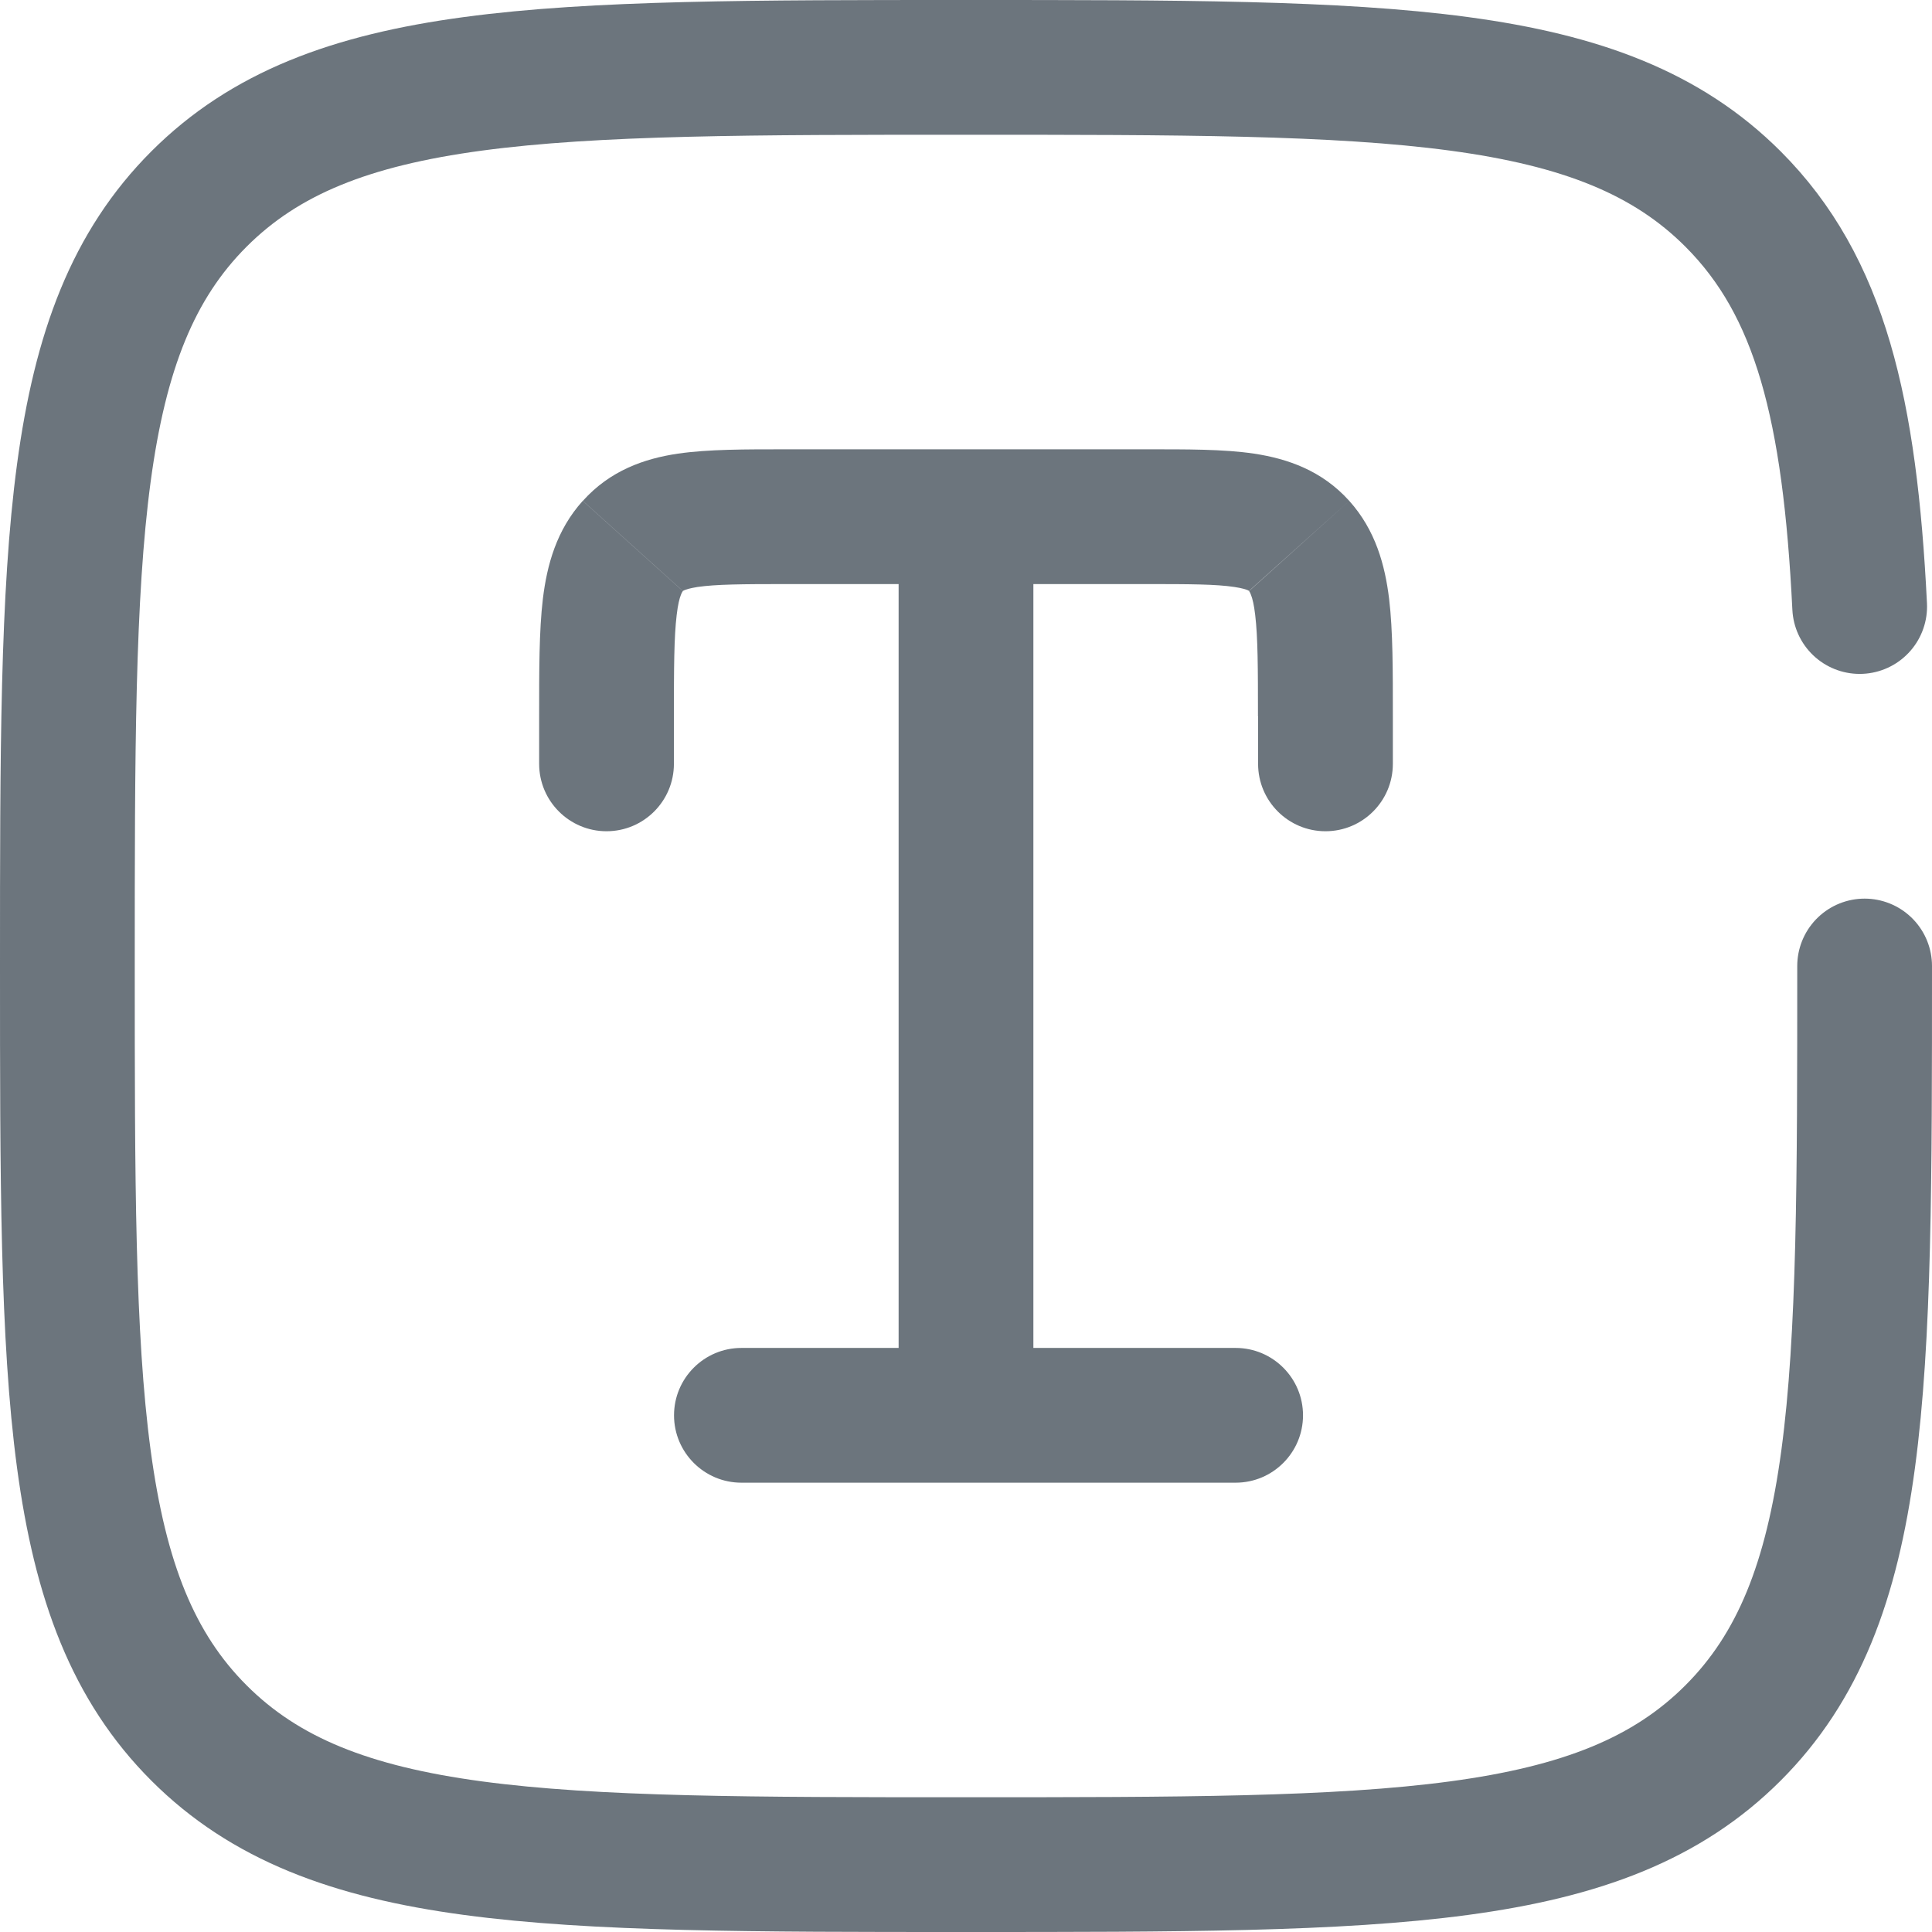 <?xml version="1.0" encoding="UTF-8" standalone="no"?>
<svg viewBox="0 0 16 16" fill="none" xmlns="http://www.w3.org/2000/svg">
  <path
    d="m 7.442,11.721 c 0,0.308 0.25,0.558 0.558,0.558 0.308,0 0.558,-0.25 0.558,-0.558 z m 2.977,-5.395 c 0,0.308 0.25,0.558 0.558,0.558 0.308,0 0.558,-0.25 0.558,-0.558 z m -5.954,0 c 0,0.308 0.25,0.558 0.558,0.558 0.308,0 0.558,-0.25 0.558,-0.558 z m 6.294,-1.804 0.415,-0.373 v 0 z M 6.14,11.163 c -0.308,0 -0.558,0.25 -0.558,0.558 0,0.308 0.25,0.558 0.558,0.558 z m 4.093,1.116 c 0.308,0 0.558,-0.25 0.558,-0.558 0,-0.308 -0.25,-0.558 -0.558,-0.558 z M 6.512,4.837 H 8 V 3.721 H 6.512 Z m 1.488,0 H 9.488 V 3.721 H 8 Z M 8.558,11.721 V 4.279 H 7.442 V 11.721 Z M 10.419,5.933 v 0.393 h 1.116 V 5.933 Z m -5.954,0 V 6.326 H 5.581 V 5.933 Z M 9.488,4.837 c 0.368,0 0.582,0.001 0.734,0.024 0.068,0.01 0.1,0.022 0.112,0.027 0.008,0.004 0.007,0.004 0.009,0.006 L 11.174,4.148 C 10.947,3.896 10.663,3.799 10.387,3.757 10.134,3.719 9.822,3.721 9.488,3.721 Z m 2.047,1.096 c 0,-0.376 9.67e-4,-0.708 -0.031,-0.974 -0.034,-0.277 -0.111,-0.567 -0.33,-0.811 l -0.83,0.747 c 0.002,0.002 0.008,0.009 0.017,0.034 0.011,0.028 0.024,0.078 0.034,0.164 0.022,0.184 0.023,0.436 0.023,0.84 z M 6.512,3.721 c -0.333,0 -0.646,-0.001 -0.899,0.036 -0.276,0.041 -0.56,0.139 -0.786,0.391 L 5.656,4.895 c 0.001,-0.002 0.001,-0.002 0.009,-0.006 C 5.677,4.883 5.709,4.872 5.777,4.861 5.929,4.839 6.143,4.837 6.512,4.837 Z M 5.581,5.933 c 0,-0.404 9.6e-4,-0.656 0.023,-0.84 0.01,-0.086 0.023,-0.136 0.034,-0.164 0.009,-0.024 0.015,-0.031 0.017,-0.034 L 4.826,4.148 C 4.607,4.391 4.53,4.681 4.496,4.958 4.464,5.225 4.465,5.557 4.465,5.933 Z M 6.14,12.279 H 10.233 V 11.163 H 6.14 Z"
    fill="#6c757d" />
  <path
    d="m 15.442,8 c 0,3.508 0,5.262 -1.09,6.352 -1.09,1.09 -2.844,1.09 -6.352,1.09 -3.508,0 -5.262,0 -6.352,-1.09 -1.09,-1.09 -1.09,-2.844 -1.09,-6.352 0,-3.508 0,-5.262 1.09,-6.352 1.09,-1.09 2.844,-1.09 6.352,-1.09 3.508,0 5.262,0 6.352,1.09 0.725,0.725 0.968,1.743 1.049,3.375"
    stroke="#6c757d"
    stroke-width="1.116"
    stroke-linecap="round" />
</svg>
